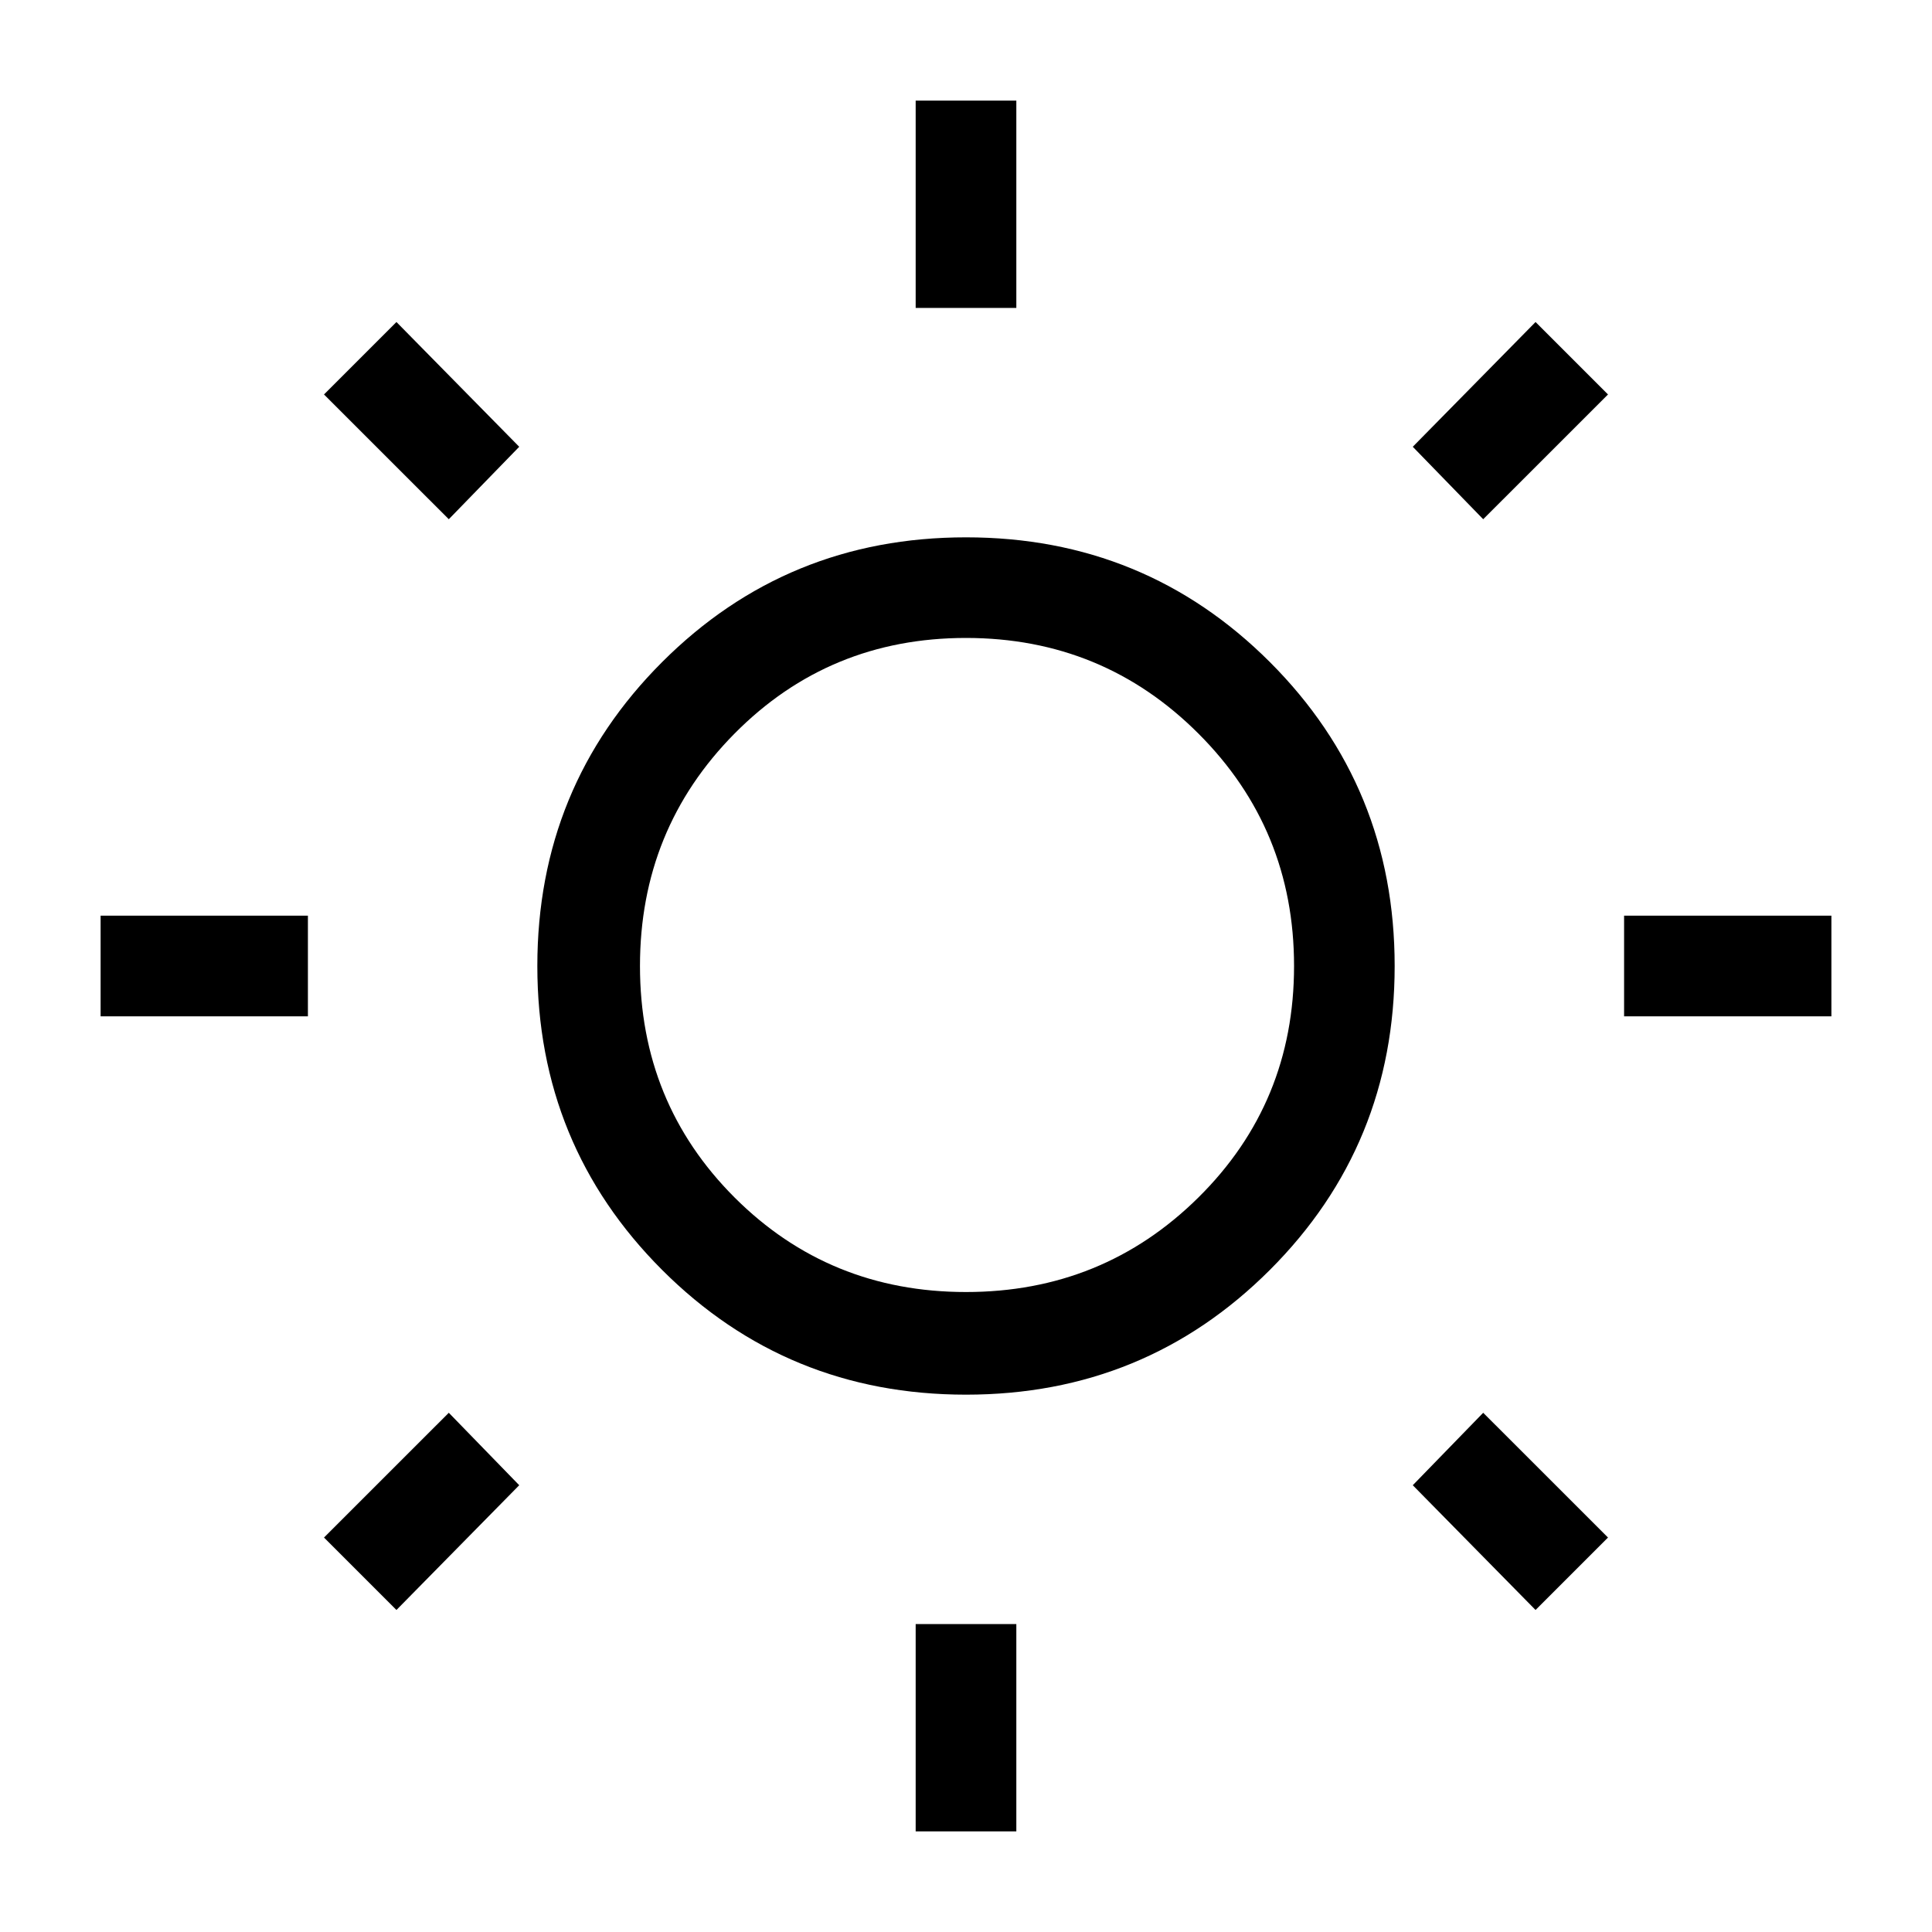 <svg xmlns="http://www.w3.org/2000/svg" height="40" width="40"><path d="M18.958 6.375V2.083H21.042V6.375ZM18.958 37.917V33.625H21.042V37.917ZM33.625 21.042V18.958H37.917V21.042ZM2.083 21.042V18.958H6.375V21.042ZM30.708 10.75 29.25 9.25 31.792 6.667 33.292 8.167ZM8.208 33.333 6.708 31.833 9.292 29.25 10.75 30.75ZM31.792 33.333 29.25 30.75 30.708 29.25 33.292 31.833ZM9.292 10.75 6.708 8.167 8.208 6.667 10.75 9.25ZM20 28.875Q16.292 28.875 13.708 26.292Q11.125 23.708 11.125 20Q11.125 16.292 13.708 13.708Q16.292 11.125 20 11.125Q23.708 11.125 26.292 13.708Q28.875 16.292 28.875 20Q28.875 23.708 26.292 26.292Q23.708 28.875 20 28.875ZM20 26.75Q22.833 26.75 24.812 24.792Q26.792 22.833 26.792 20Q26.792 17.167 24.812 15.188Q22.833 13.208 20 13.208Q17.167 13.208 15.208 15.188Q13.25 17.167 13.25 20Q13.25 22.833 15.208 24.792Q17.167 26.75 20 26.75ZM20 20Q20 20 20 20Q20 20 20 20Q20 20 20 20Q20 20 20 20Q20 20 20 20Q20 20 20 20Q20 20 20 20Q20 20 20 20Z"/></svg>